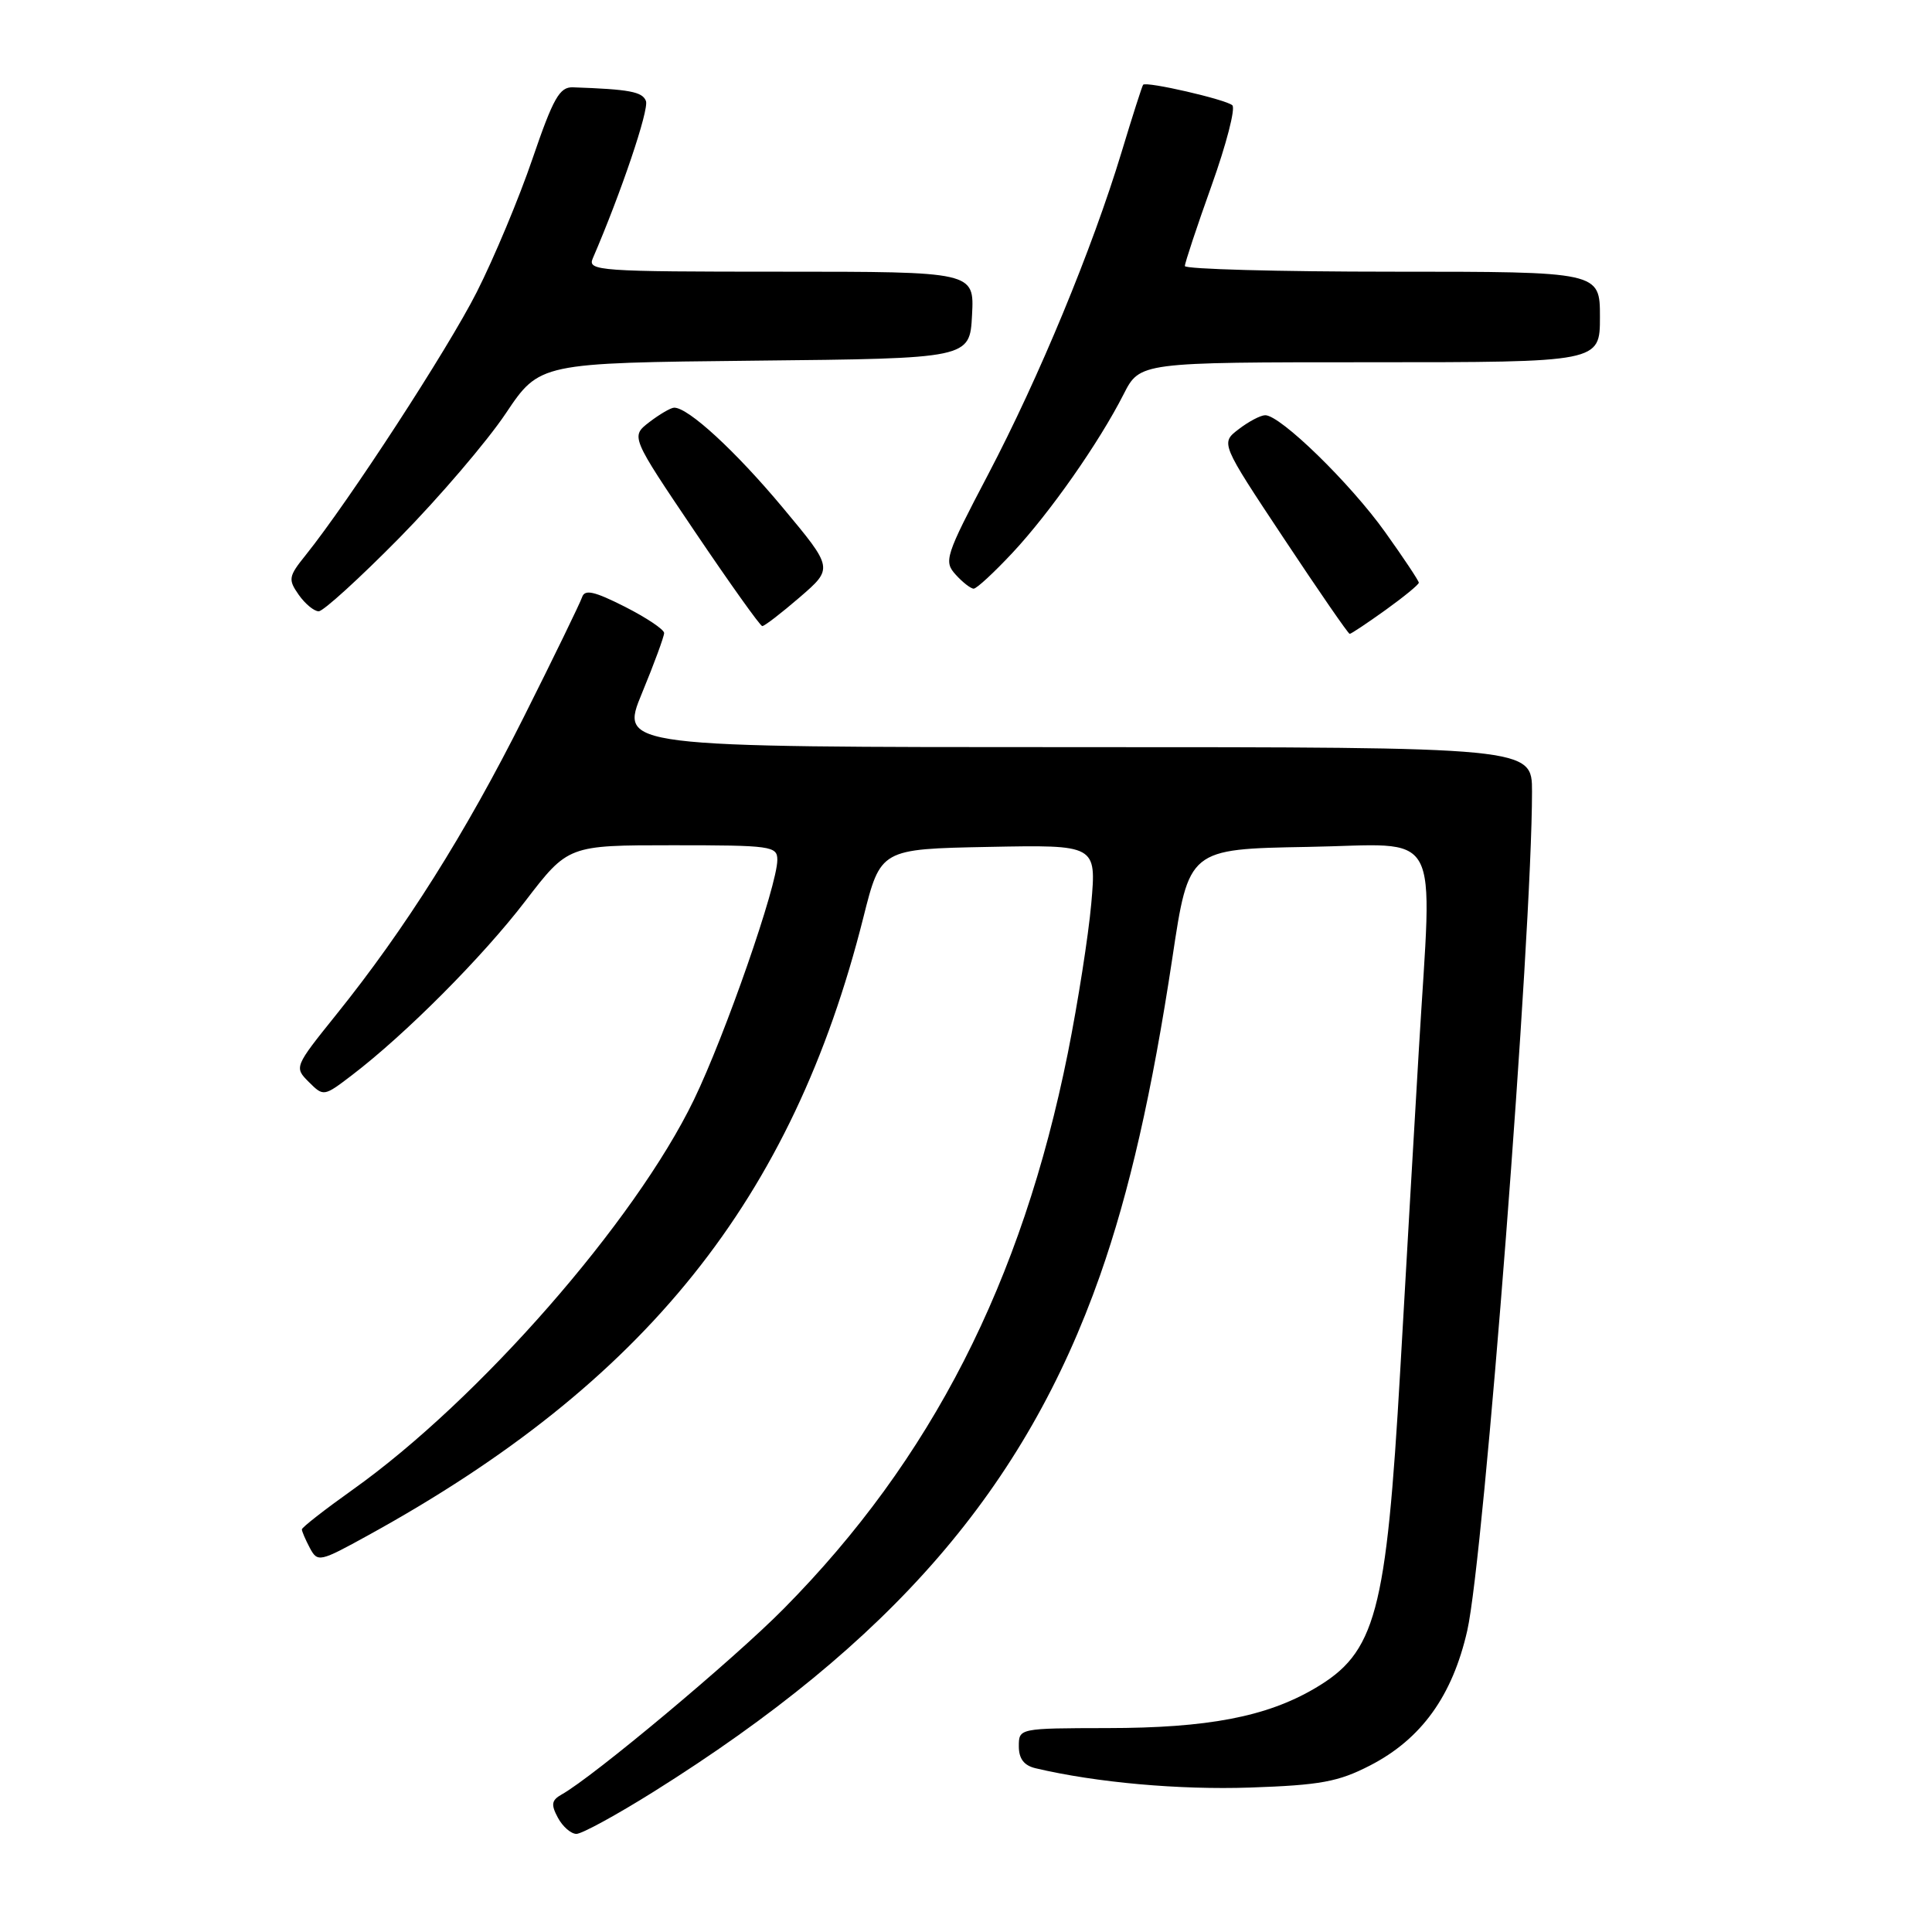 <?xml version="1.0" encoding="UTF-8" standalone="no"?>
<!DOCTYPE svg PUBLIC "-//W3C//DTD SVG 1.1//EN" "http://www.w3.org/Graphics/SVG/1.1/DTD/svg11.dtd" >
<svg xmlns="http://www.w3.org/2000/svg" xmlns:xlink="http://www.w3.org/1999/xlink" version="1.1" viewBox="0 0 256 256">
 <g >
 <path fill="currentColor"
d=" M 86.60 237.42 C 118.18 217.63 135.83 197.22 145.76 169.00 C 149.65 157.94 152.66 144.72 155.35 126.89 C 157.51 112.50 157.51 112.50 173.26 112.22 C 191.39 111.91 189.78 108.98 188.01 139.00 C 187.47 148.07 186.36 167.23 185.54 181.57 C 183.68 213.89 182.31 218.98 174.18 223.74 C 167.79 227.48 160.04 228.97 146.75 228.98 C 135.03 229.00 135.00 229.01 135.00 231.39 C 135.00 233.05 135.69 233.95 137.25 234.31 C 145.26 236.20 156.23 237.18 165.66 236.86 C 174.96 236.54 177.33 236.10 181.53 233.94 C 188.33 230.44 192.45 224.73 194.42 216.06 C 196.64 206.31 203.00 123.88 203.00 104.89 C 203.00 99.00 203.00 99.00 142.56 99.00 C 82.11 99.00 82.11 99.00 85.06 91.86 C 86.68 87.94 88.00 84.34 88.00 83.88 C 88.00 83.41 85.66 81.85 82.79 80.39 C 78.73 78.34 77.48 78.06 77.13 79.13 C 76.88 79.88 73.41 87.03 69.41 95.00 C 61.69 110.40 53.69 123.09 44.55 134.45 C 39.00 141.36 38.97 141.42 40.92 143.37 C 42.87 145.31 42.91 145.31 46.63 142.47 C 53.73 137.05 63.92 126.82 69.59 119.42 C 75.28 112.00 75.28 112.00 89.14 112.00 C 102.20 112.00 103.00 112.11 103.00 113.94 C 103.00 117.30 96.10 137.14 91.94 145.74 C 84.14 161.86 63.45 185.50 46.75 197.38 C 43.04 200.02 40.00 202.39 40.00 202.65 C 40.00 202.92 40.48 204.02 41.06 205.12 C 42.09 207.04 42.35 206.98 48.81 203.42 C 85.53 183.22 105.01 158.90 114.40 121.57 C 116.68 112.50 116.68 112.50 130.98 112.22 C 145.28 111.94 145.28 111.94 144.60 119.72 C 144.22 124.00 142.82 132.90 141.50 139.51 C 135.39 169.92 123.40 193.39 103.86 213.15 C 97.24 219.86 78.61 235.44 74.42 237.78 C 73.08 238.54 72.98 239.10 73.92 240.85 C 74.55 242.03 75.66 243.00 76.38 243.00 C 77.10 243.00 81.70 240.49 86.60 237.42 Z  M 183.59 80.83 C 186.01 79.09 188.00 77.46 188.00 77.21 C 188.00 76.96 185.99 73.94 183.54 70.51 C 178.92 64.03 169.63 54.98 167.64 55.02 C 167.01 55.03 165.43 55.87 164.12 56.88 C 161.73 58.71 161.73 58.71 170.12 71.35 C 174.73 78.30 178.65 83.99 178.84 83.99 C 179.02 84.00 181.16 82.57 183.59 80.83 Z  M 105.96 79.15 C 110.42 75.30 110.42 75.30 103.75 67.30 C 97.47 59.77 91.17 53.97 89.32 54.02 C 88.87 54.03 87.39 54.90 86.03 55.94 C 83.57 57.84 83.57 57.84 92.03 70.38 C 96.69 77.28 100.72 82.94 101.00 82.96 C 101.28 82.98 103.51 81.26 105.96 79.15 Z  M 52.94 71.25 C 58.21 65.89 64.54 58.48 67.01 54.79 C 71.50 48.09 71.50 48.09 100.00 47.79 C 128.50 47.50 128.50 47.50 128.80 41.75 C 129.10 36.00 129.10 36.00 103.44 36.00 C 79.39 36.00 77.83 35.89 78.54 34.25 C 82.27 25.62 86.03 14.51 85.59 13.38 C 85.12 12.15 83.39 11.83 75.91 11.57 C 74.15 11.51 73.31 12.99 70.57 21.00 C 68.79 26.23 65.46 34.19 63.17 38.71 C 59.34 46.28 46.27 66.36 40.50 73.56 C 38.22 76.39 38.16 76.78 39.58 78.81 C 40.42 80.01 41.62 81.00 42.23 81.00 C 42.84 81.00 47.66 76.61 52.94 71.25 Z  M 134.16 73.25 C 139.12 67.94 145.61 58.68 148.88 52.25 C 151.04 48.00 151.04 48.00 181.52 48.00 C 212.00 48.00 212.00 48.00 212.00 42.00 C 212.00 36.00 212.00 36.00 184.50 36.00 C 169.38 36.00 157.00 35.66 157.00 35.25 C 157.00 34.84 158.59 30.04 160.54 24.59 C 162.49 19.14 163.73 14.35 163.29 13.95 C 162.47 13.19 151.89 10.75 151.47 11.23 C 151.34 11.38 150.05 15.40 148.61 20.17 C 144.73 32.97 137.69 49.99 130.92 62.89 C 125.26 73.68 125.03 74.38 126.63 76.14 C 127.55 77.16 128.63 78.00 129.02 78.00 C 129.41 78.00 131.72 75.86 134.16 73.25 Z "/>
</g>
</svg>